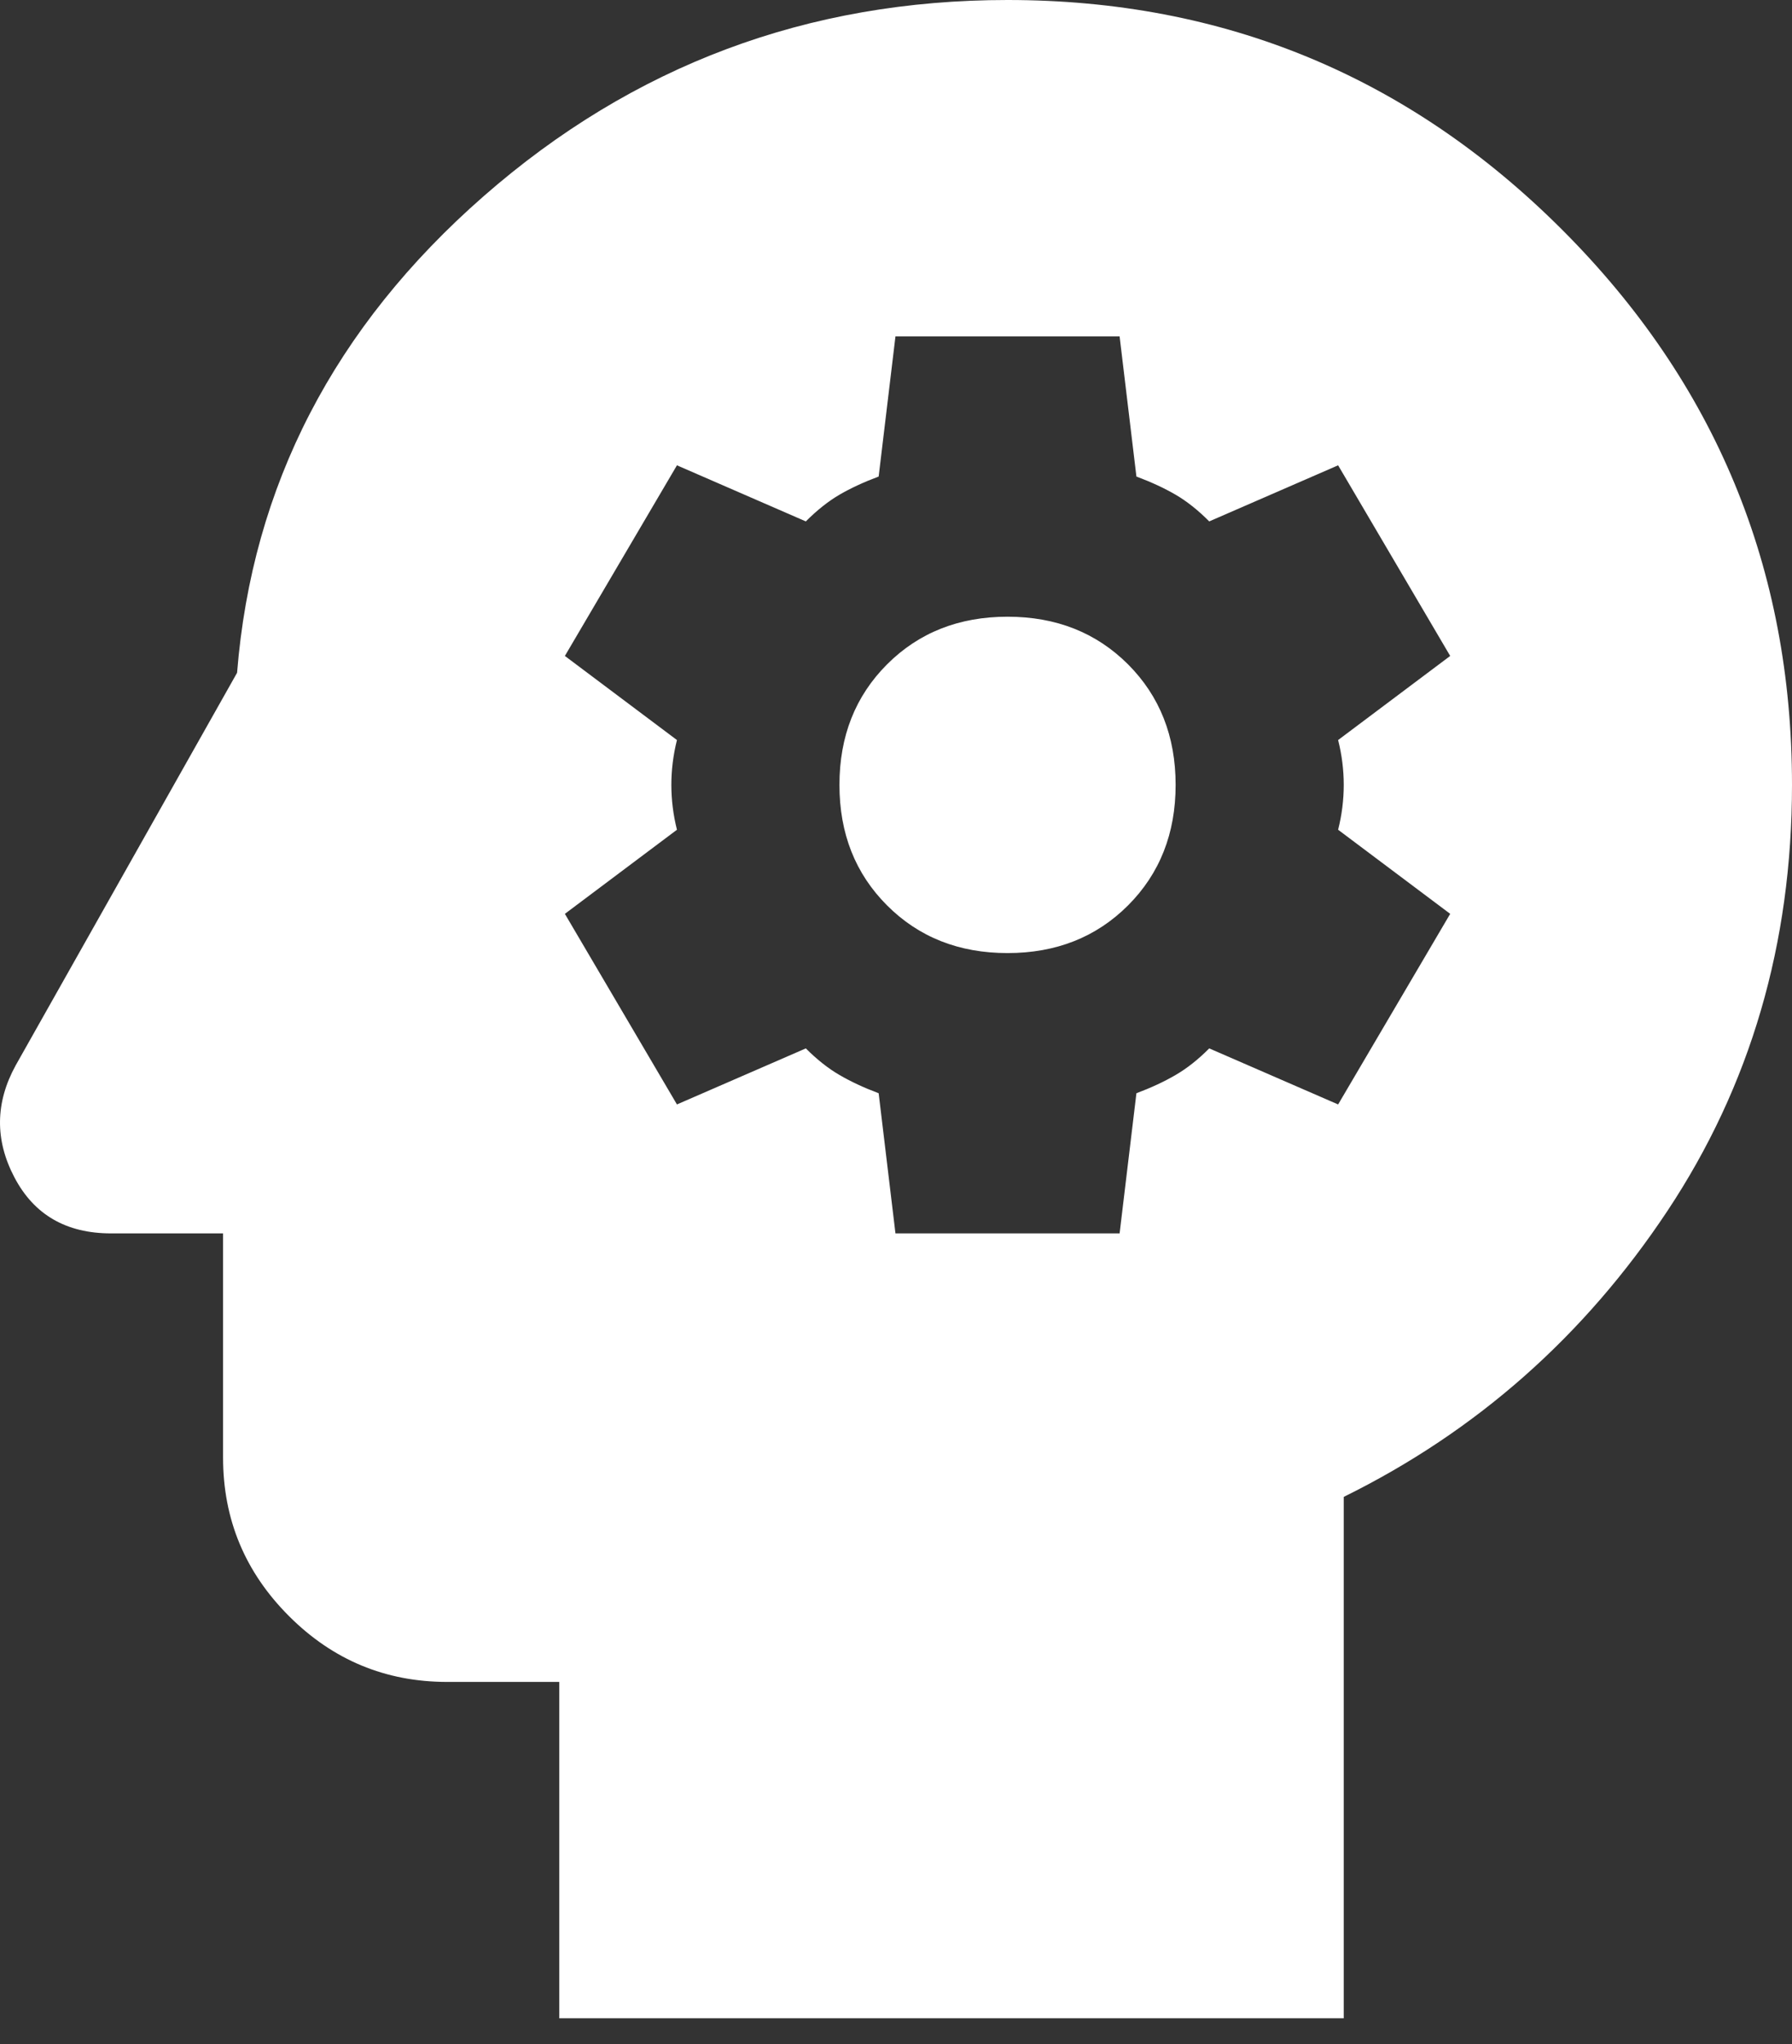 <svg width="50" height="57" viewBox="0 0 50 57" fill="none" xmlns="http://www.w3.org/2000/svg">
<rect x="0" y="0" width="50" height="57" fill="#333333" stroke="none"/>
<path d="M15.605 56.283V46.903H12.478C10.758 46.903 9.286 46.291 8.063 45.067C6.837 43.842 6.224 42.369 6.224 40.649V34.395H3.097C1.847 34.395 0.948 33.874 0.402 32.832C-0.146 31.79 -0.134 30.747 0.44 29.705L6.615 18.761C7.032 13.55 9.325 9.12 13.494 5.472C17.663 1.824 22.536 0 28.112 0C34.157 0 39.317 2.137 43.59 6.41C47.863 10.683 50 15.843 50 21.888C50 26.318 48.841 30.278 46.523 33.77C44.203 37.262 41.193 39.919 37.493 41.743V56.283H15.605ZM24.985 34.395H31.239L31.708 30.487C32.125 30.33 32.49 30.16 32.802 29.977C33.115 29.796 33.428 29.549 33.74 29.236L37.336 30.799L40.463 25.484L37.336 23.139C37.441 22.722 37.493 22.305 37.493 21.888C37.493 21.471 37.441 21.054 37.336 20.637L40.463 18.292L37.336 12.976L33.74 14.54C33.428 14.227 33.115 13.979 32.802 13.796C32.49 13.614 32.125 13.445 31.708 13.289L31.239 9.381H24.985L24.516 13.289C24.099 13.445 23.735 13.614 23.422 13.796C23.109 13.979 22.797 14.227 22.484 14.54L18.888 12.976L15.761 18.292L18.888 20.637C18.784 21.054 18.732 21.471 18.732 21.888C18.732 22.305 18.784 22.722 18.888 23.139L15.761 25.484L18.888 30.799L22.484 29.236C22.797 29.549 23.109 29.796 23.422 29.977C23.735 30.16 24.099 30.33 24.516 30.487L24.985 34.395ZM28.112 26.578C26.757 26.578 25.637 26.135 24.751 25.249C23.865 24.363 23.422 23.243 23.422 21.888C23.422 20.533 23.865 19.413 24.751 18.526C25.637 17.641 26.757 17.198 28.112 17.198C29.467 17.198 30.587 17.641 31.474 18.526C32.359 19.413 32.802 20.533 32.802 21.888C32.802 23.243 32.359 24.363 31.474 25.249C30.587 26.135 29.467 26.578 28.112 26.578Z" fill="white"/>
</svg>

